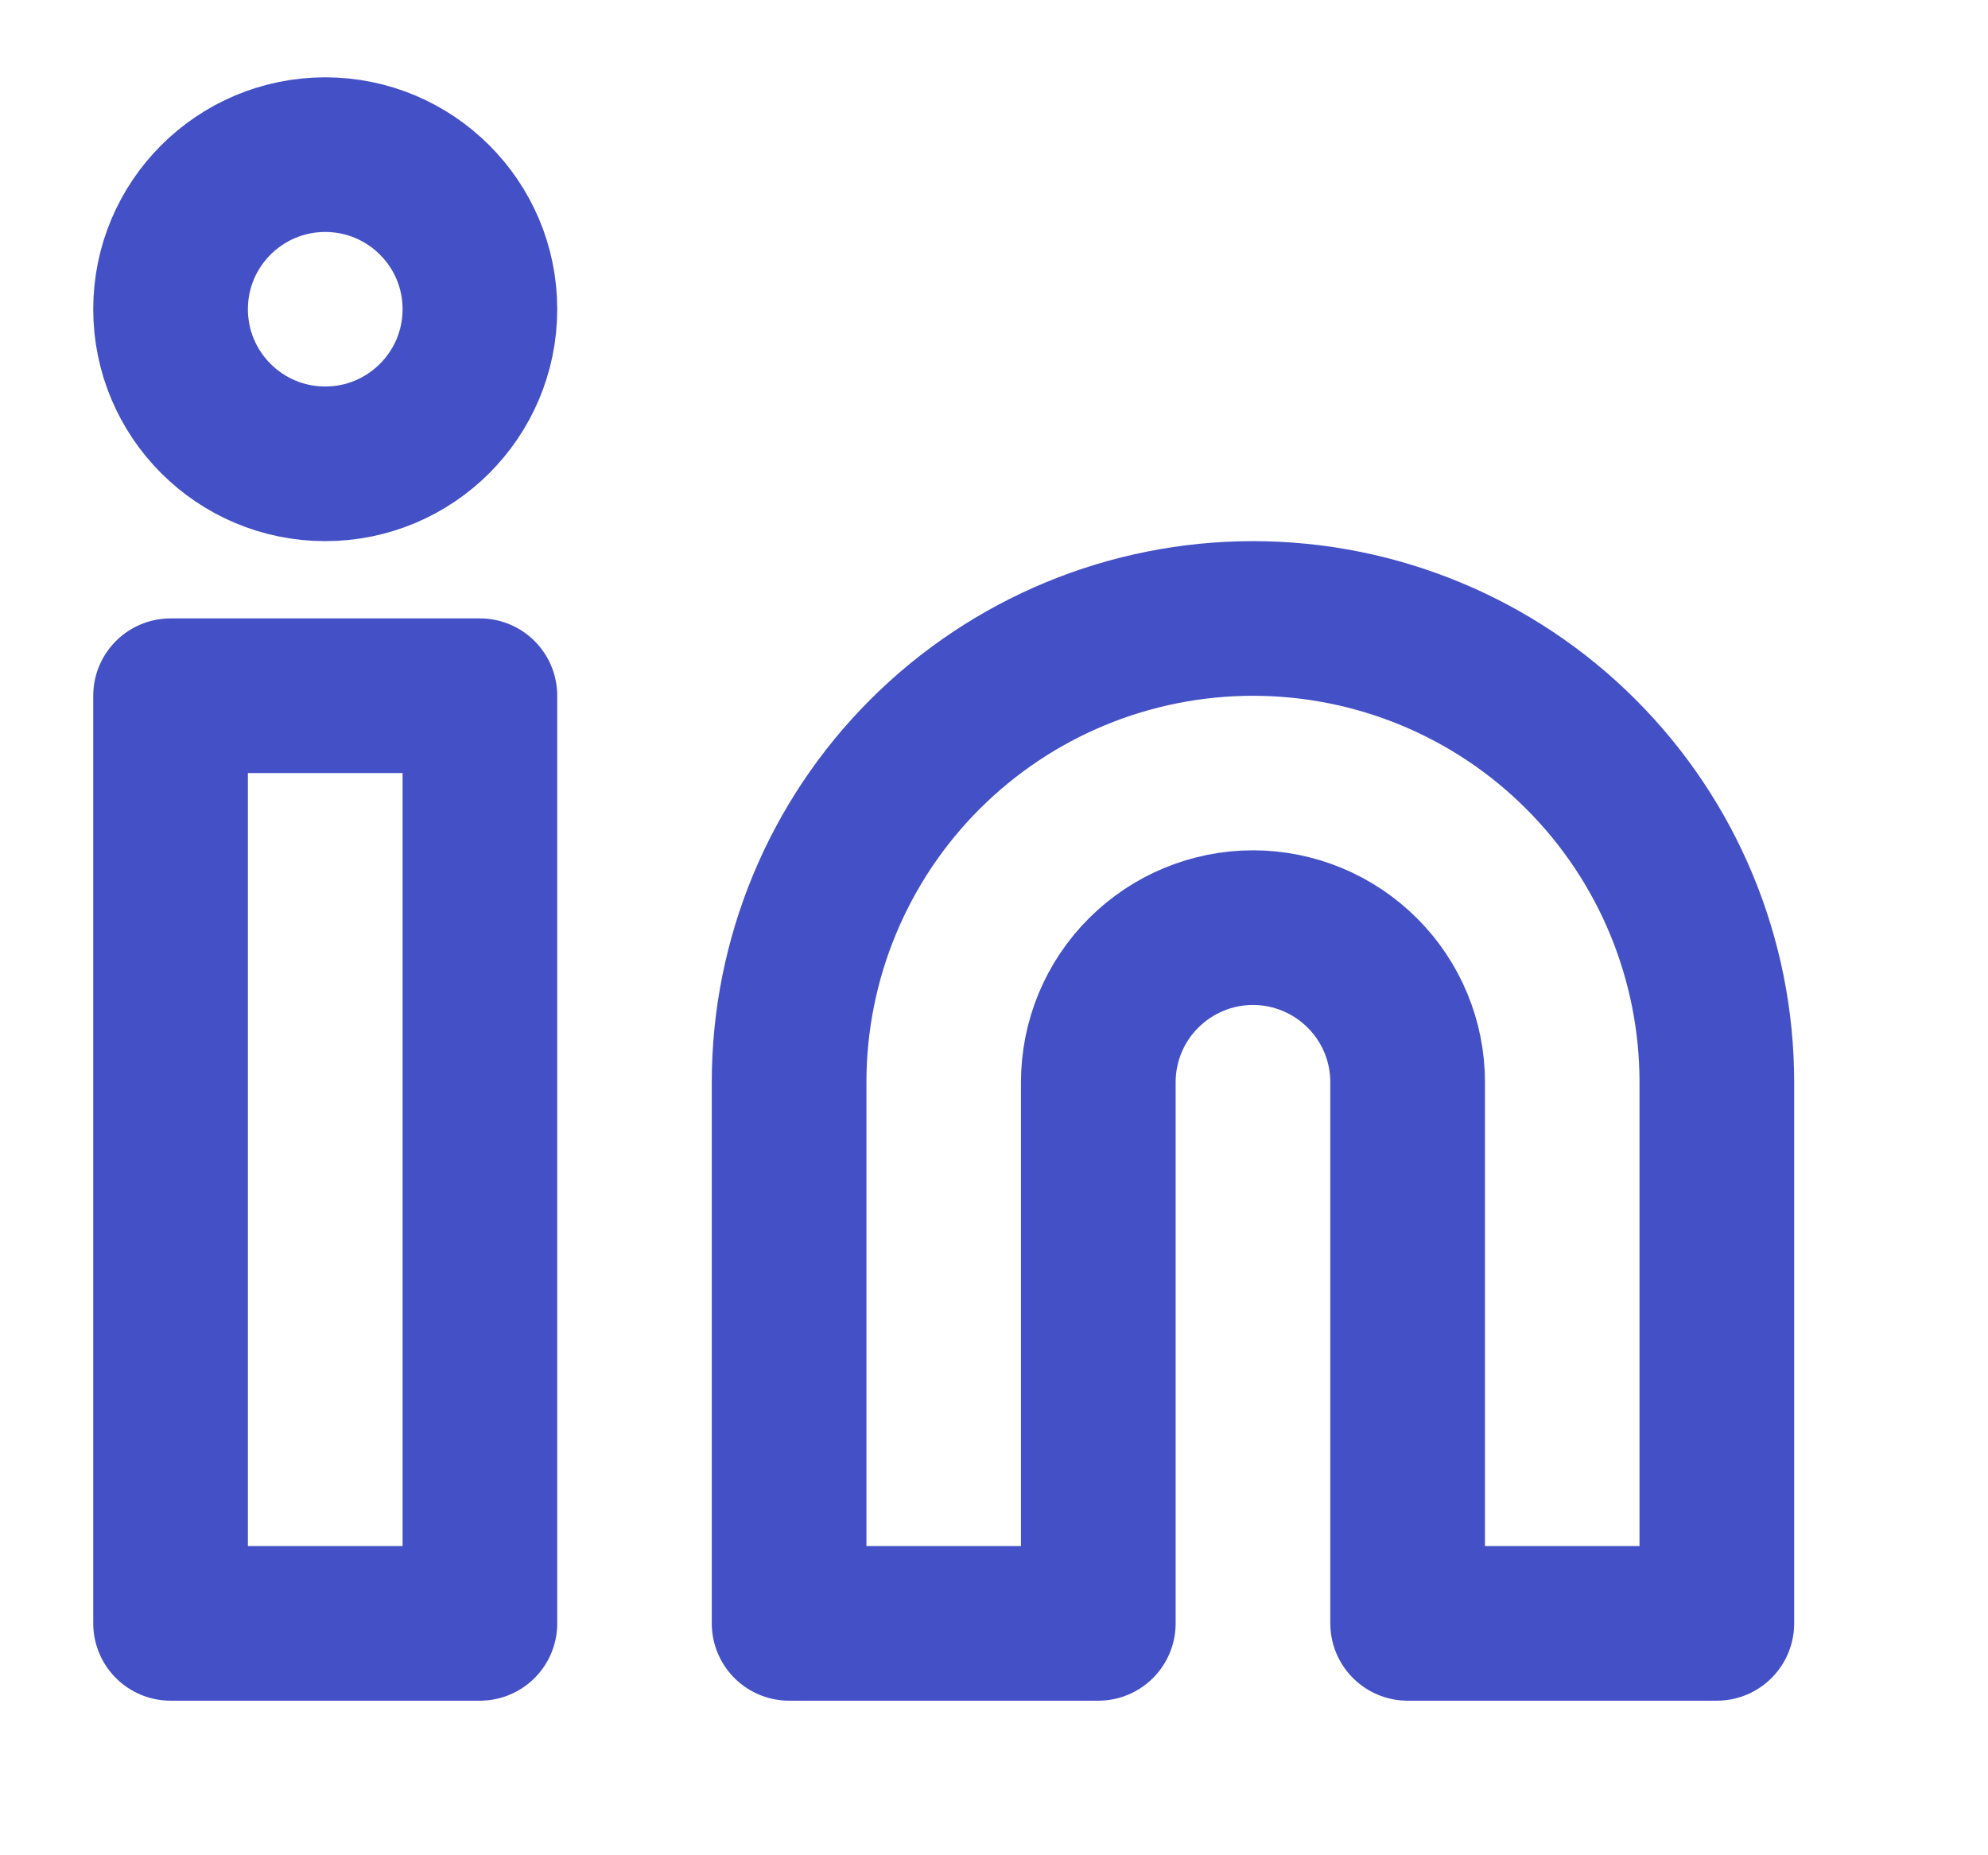 <svg width="15" height="14" viewBox="0 0 15 14" fill="none" xmlns="http://www.w3.org/2000/svg">
<g clip-path="url(#clip0_47_126)">
<path d="M9.454 4.667C10.382 4.667 11.273 5.035 11.929 5.692C12.585 6.348 12.954 7.238 12.954 8.166V12.25H10.621V8.166C10.621 7.857 10.498 7.56 10.279 7.342C10.06 7.123 9.763 7 9.454 7C9.145 7 8.848 7.123 8.629 7.342C8.41 7.56 8.287 7.857 8.287 8.166V12.25H5.954V8.166C5.954 7.238 6.323 6.348 6.979 5.692C7.636 5.035 8.526 4.667 9.454 4.667V4.667Z" stroke="#4451C6" stroke-width="1.167" stroke-linecap="round" stroke-linejoin="round"/>
<path d="M3.621 5.25H1.287V12.25H3.621V5.25Z" stroke="#4451C6" stroke-width="1.167" stroke-linecap="round" stroke-linejoin="round"/>
<path d="M2.454 3.5C3.098 3.5 3.621 2.978 3.621 2.333C3.621 1.689 3.098 1.167 2.454 1.167C1.81 1.167 1.287 1.689 1.287 2.333C1.287 2.978 1.81 3.5 2.454 3.5Z" stroke="#4451C6" stroke-width="1.167" stroke-linecap="round" stroke-linejoin="round"/>
</g>
<defs>
<clipPath id="clip0_47_126">
<rect width="14" height="14" fill="white" transform="translate(0.121)"/>
</clipPath>
</defs>
</svg>
